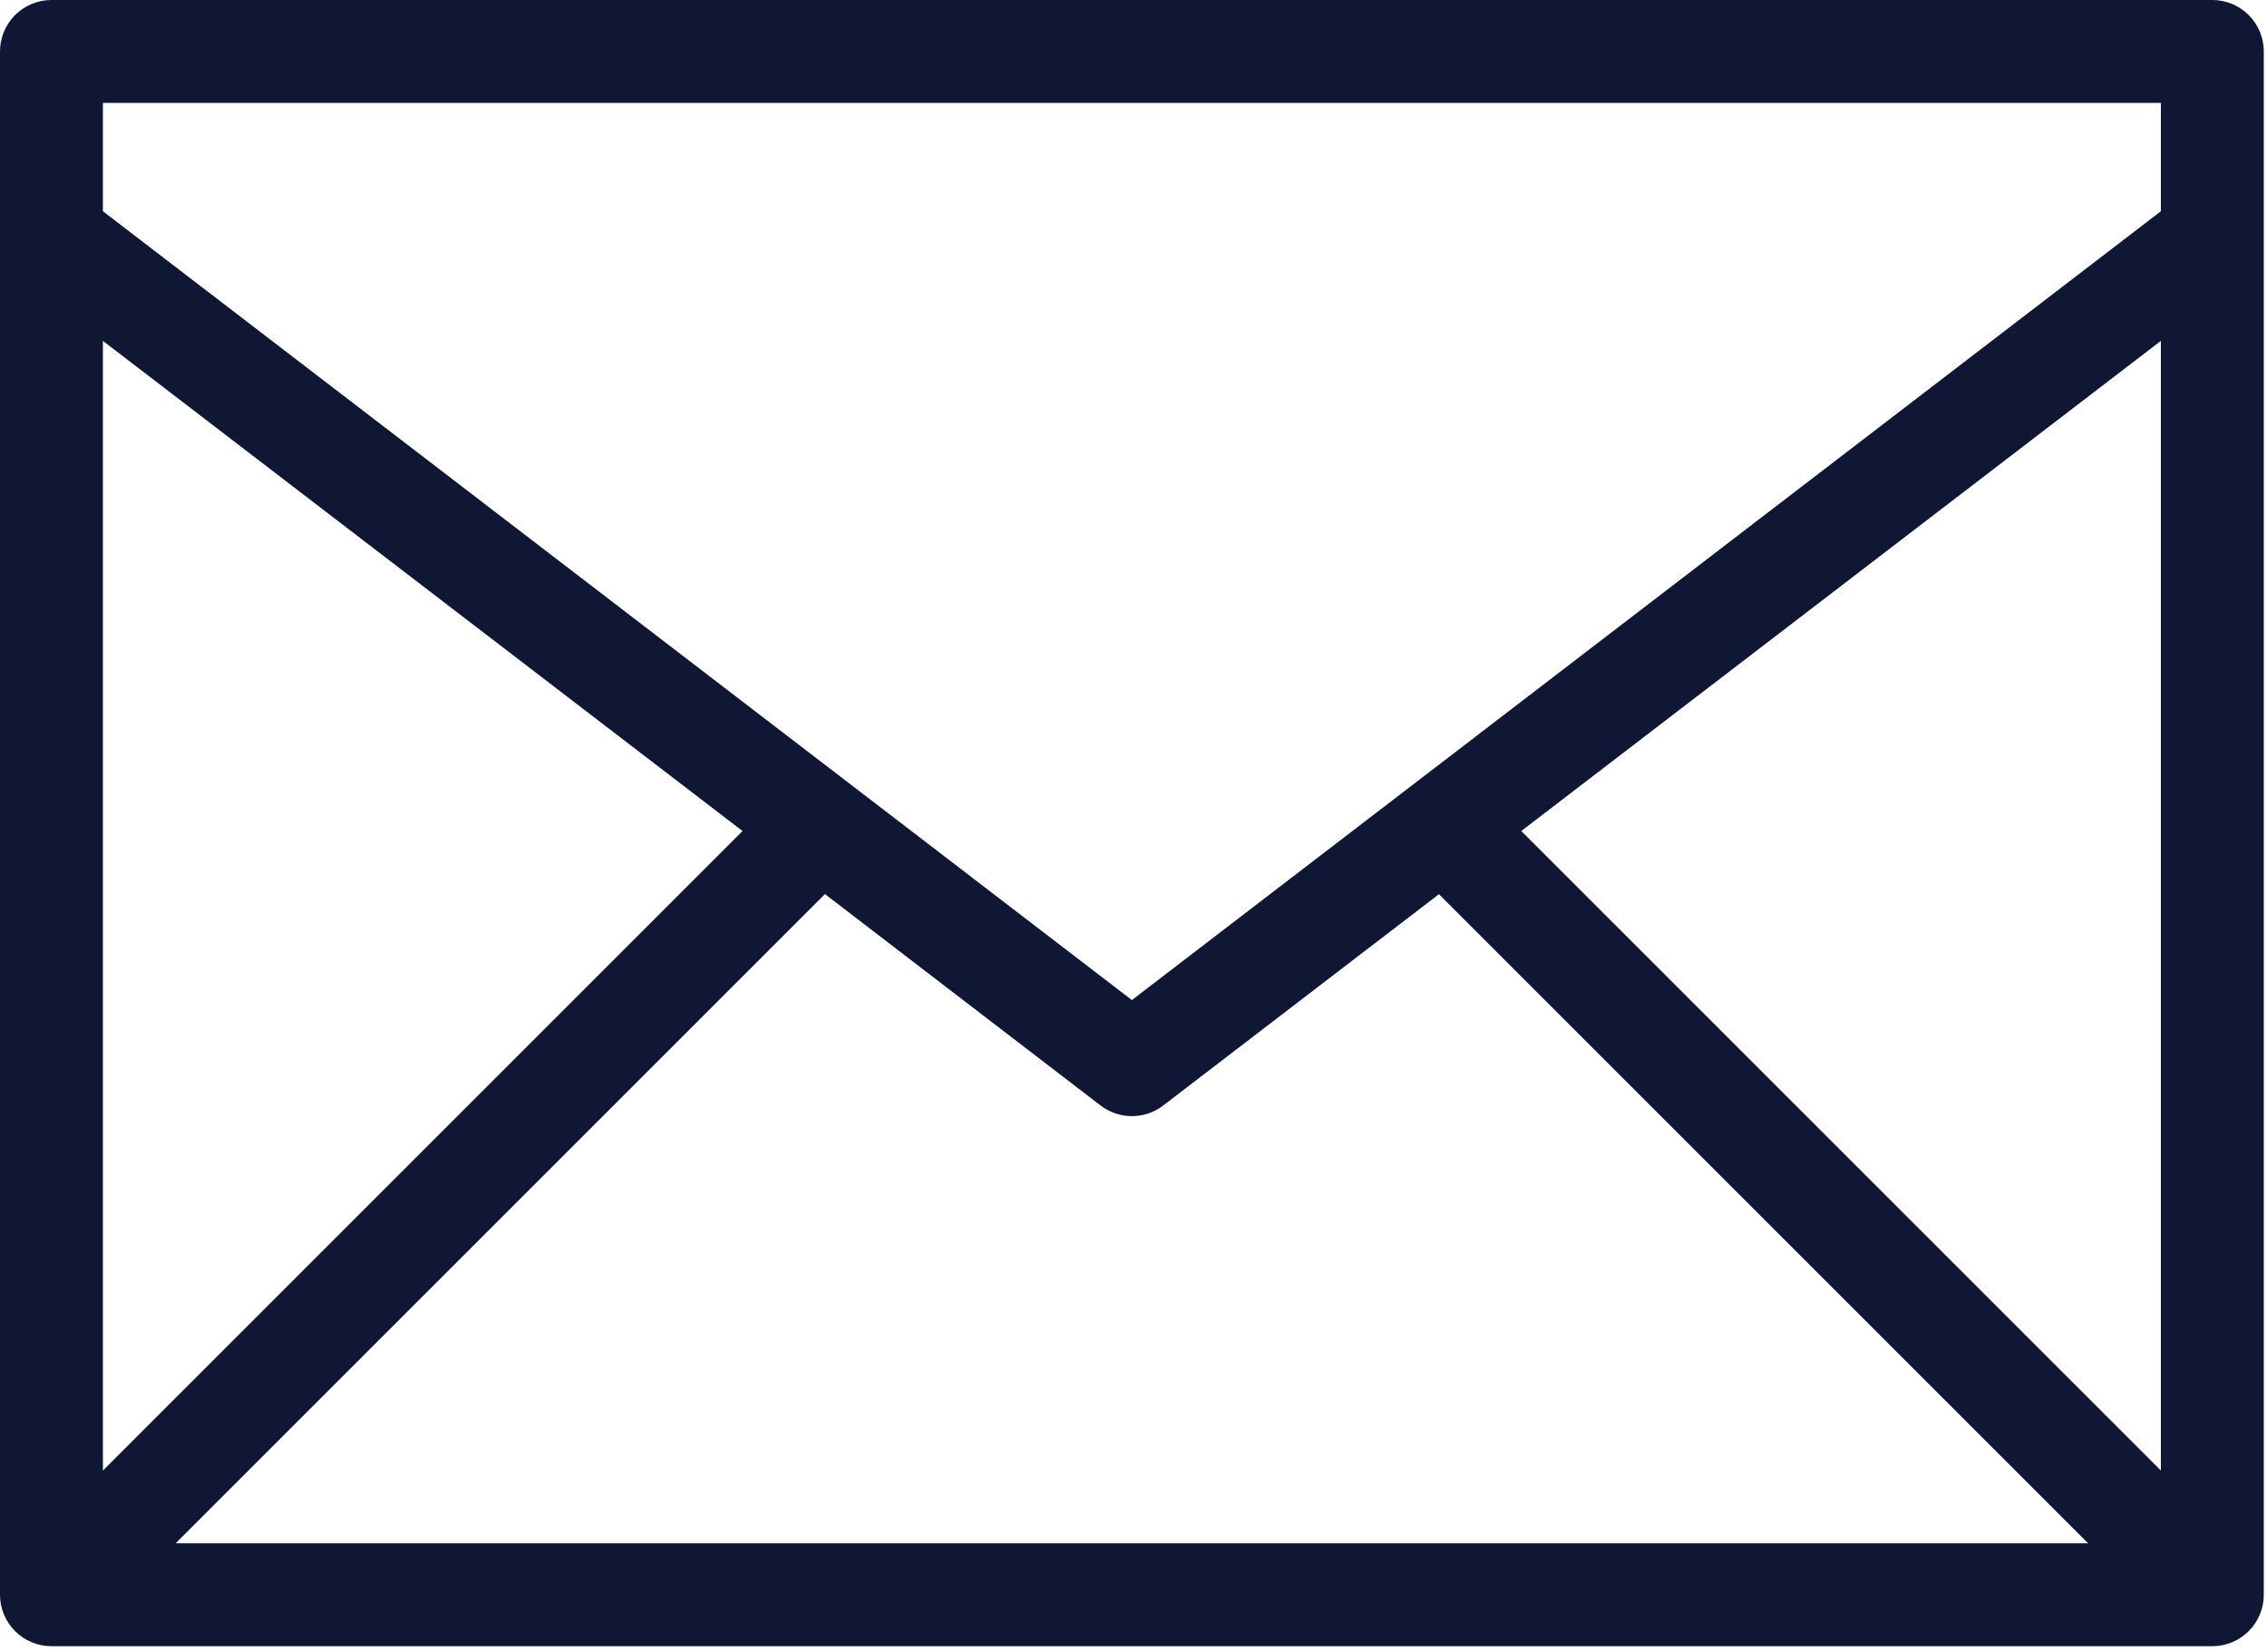 <svg width="376" height="274" viewBox="0 0 376 274" fill="none" xmlns="http://www.w3.org/2000/svg">
<path fill-rule="evenodd" clip-rule="evenodd" d="M0 264.533C0 266.797 0.899 268.967 2.499 270.567C4.1 272.168 6.27 273.067 8.533 273.067H366.933C369.197 273.067 371.367 272.168 372.967 270.567C374.568 268.967 375.467 266.797 375.467 264.533V8.533C375.467 6.27 374.568 4.1 372.967 2.499C371.367 0.899 369.197 0 366.933 0H8.533C6.27 0 4.1 0.899 2.499 2.499C0.899 4.1 0 6.27 0 8.533V264.533ZM358.4 17.067H17.067V35.038L187.733 165.888L358.4 35.038V17.067ZM358.4 243.934L252.314 137.847L358.4 56.542V243.934ZM29.133 256L136.823 148.309L182.545 183.381C184.034 184.522 185.858 185.14 187.733 185.14C189.609 185.14 191.432 184.522 192.922 183.381L238.66 148.326L346.334 256H29.133ZM17.067 56.542L123.153 137.847L17.067 243.934V56.542Z" fill="#0F1734"/>
</svg>
